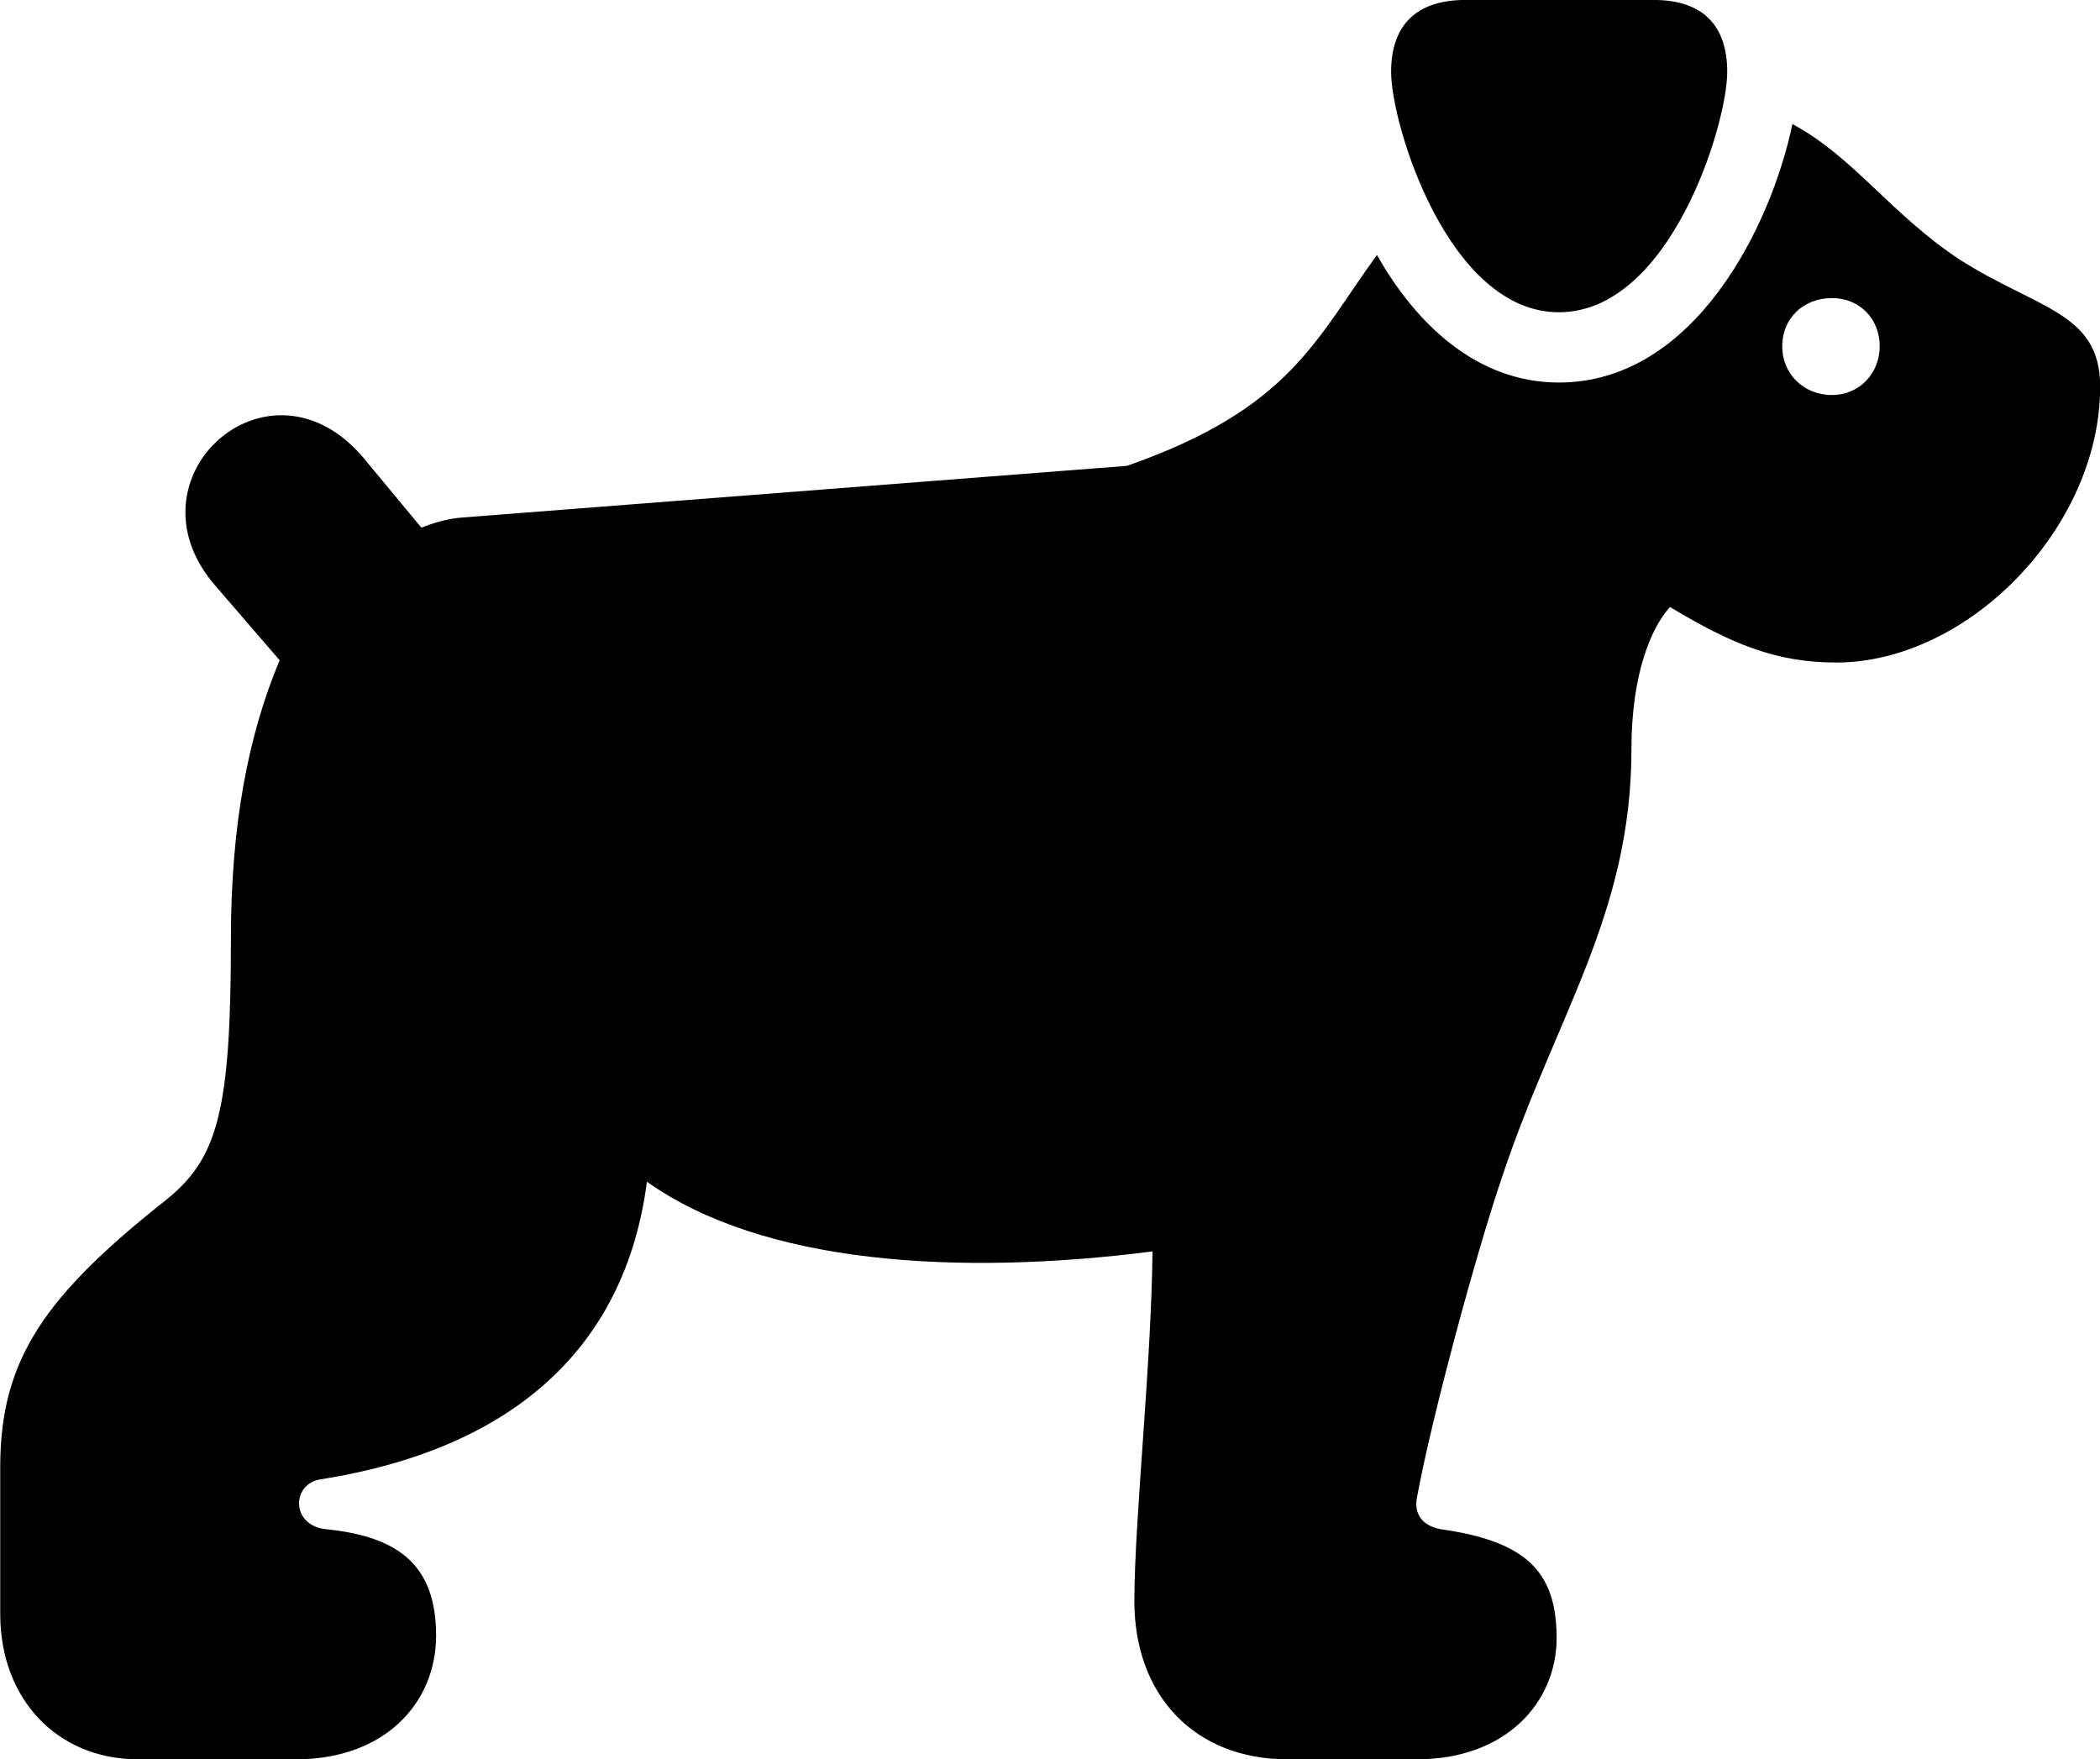 <svg viewBox="0 0 37.051 31.035" xmlns="http://www.w3.org/2000/svg"><path d="M27.504 5.509C29.464 5.509 30.474 2.199 30.474 1.269C30.474 0.439 30.034 -0.001 29.174 -0.001H25.854C24.994 -0.001 24.544 0.439 24.544 1.269C24.544 2.199 25.554 5.509 27.504 5.509ZM2.434 31.039H5.224C6.794 31.039 7.694 30.039 7.694 28.859C7.694 27.629 7.054 27.109 5.744 26.979C5.124 26.909 5.144 26.169 5.664 26.099C8.994 25.569 11.024 23.829 11.414 20.849C13.454 22.299 16.884 22.519 20.334 22.079C20.314 24.079 20.014 26.829 20.014 28.249C20.014 29.919 21.084 31.039 22.714 31.039H25.004C26.564 31.039 27.464 30.039 27.464 28.899C27.464 27.709 26.904 27.189 25.414 26.979C25.104 26.919 24.934 26.719 25.004 26.399C25.264 24.989 26.054 22.069 26.514 20.729C27.454 17.919 28.784 16.119 28.784 13.219C28.784 11.869 29.144 11.059 29.464 10.709C30.544 11.359 31.334 11.689 32.394 11.689C34.724 11.689 37.054 9.309 37.054 6.819C37.054 5.509 35.954 5.459 34.574 4.579C33.374 3.789 32.694 2.759 31.624 2.189C31.254 3.969 29.904 6.749 27.504 6.749C26.044 6.749 24.974 5.699 24.294 4.499C23.214 5.979 22.774 7.209 19.884 8.219L8.174 9.129C7.874 9.149 7.614 9.239 7.434 9.309L6.414 8.079C4.744 6.099 2.144 8.439 3.804 10.339L4.934 11.649C4.374 12.979 4.074 14.579 4.074 16.569C4.074 19.589 3.844 20.429 2.944 21.159C0.794 22.859 0.004 23.979 0.004 25.879V28.479C0.004 29.979 1.014 31.039 2.434 31.039ZM32.324 6.969C31.814 6.969 31.444 6.589 31.444 6.109C31.444 5.619 31.814 5.259 32.324 5.259C32.804 5.259 33.164 5.619 33.164 6.109C33.164 6.589 32.804 6.969 32.324 6.969Z" /></svg>